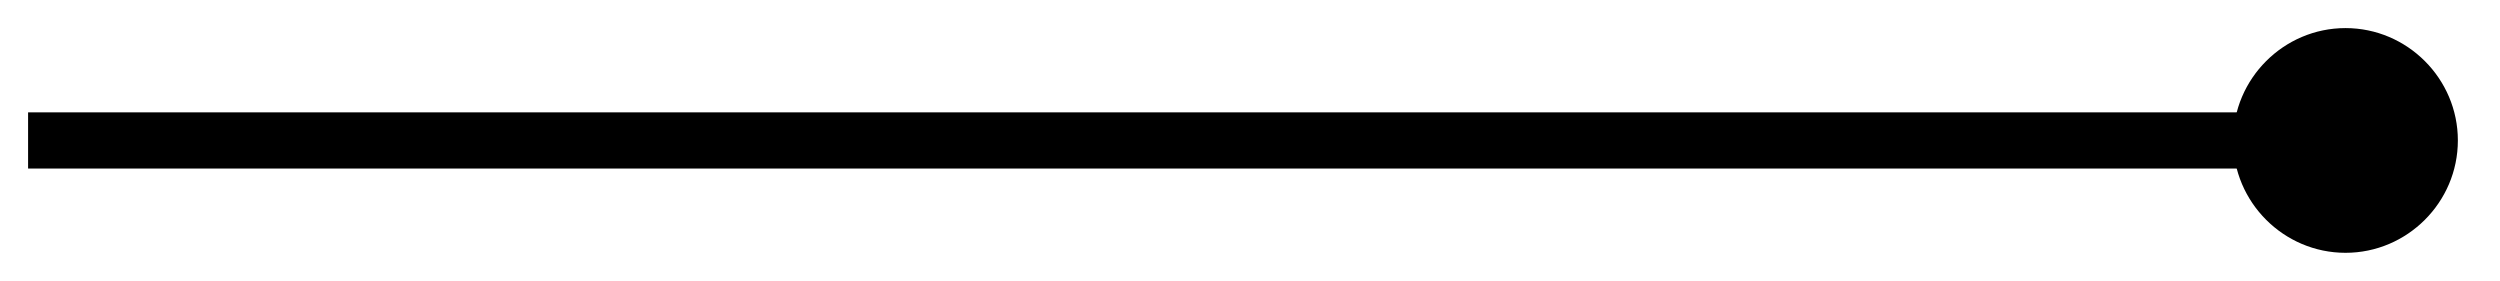 <?xml version="1.0" encoding="UTF-8" standalone="no"?><svg xmlns="http://www.w3.org/2000/svg" xmlns:xlink="http://www.w3.org/1999/xlink" clip-rule="evenodd" stroke-miterlimit="4.00" viewBox="0 0 89 10"><desc>SVG generated by Keynote</desc><defs></defs><g transform="matrix(1.00, 0.00, -0.00, -1.00, 0.0, 10.0)"><path d="M 0.0 0.0 L 78.4 0.0 L 79.4 0.0 " fill="none" stroke="#000000" stroke-width="2.00" transform="matrix(1.00, 0.00, 0.00, -1.00, 1.0, 5.0)"></path><path d="M 83.5 9.0 C 85.7 9.0 87.5 7.2 87.5 5.0 C 87.5 2.8 85.7 1.0 83.5 1.0 C 81.3 1.0 79.5 2.8 79.5 5.0 C 79.5 7.2 81.3 9.0 83.5 9.0 Z M 83.5 9.0 " fill="#000000"></path></g></svg>